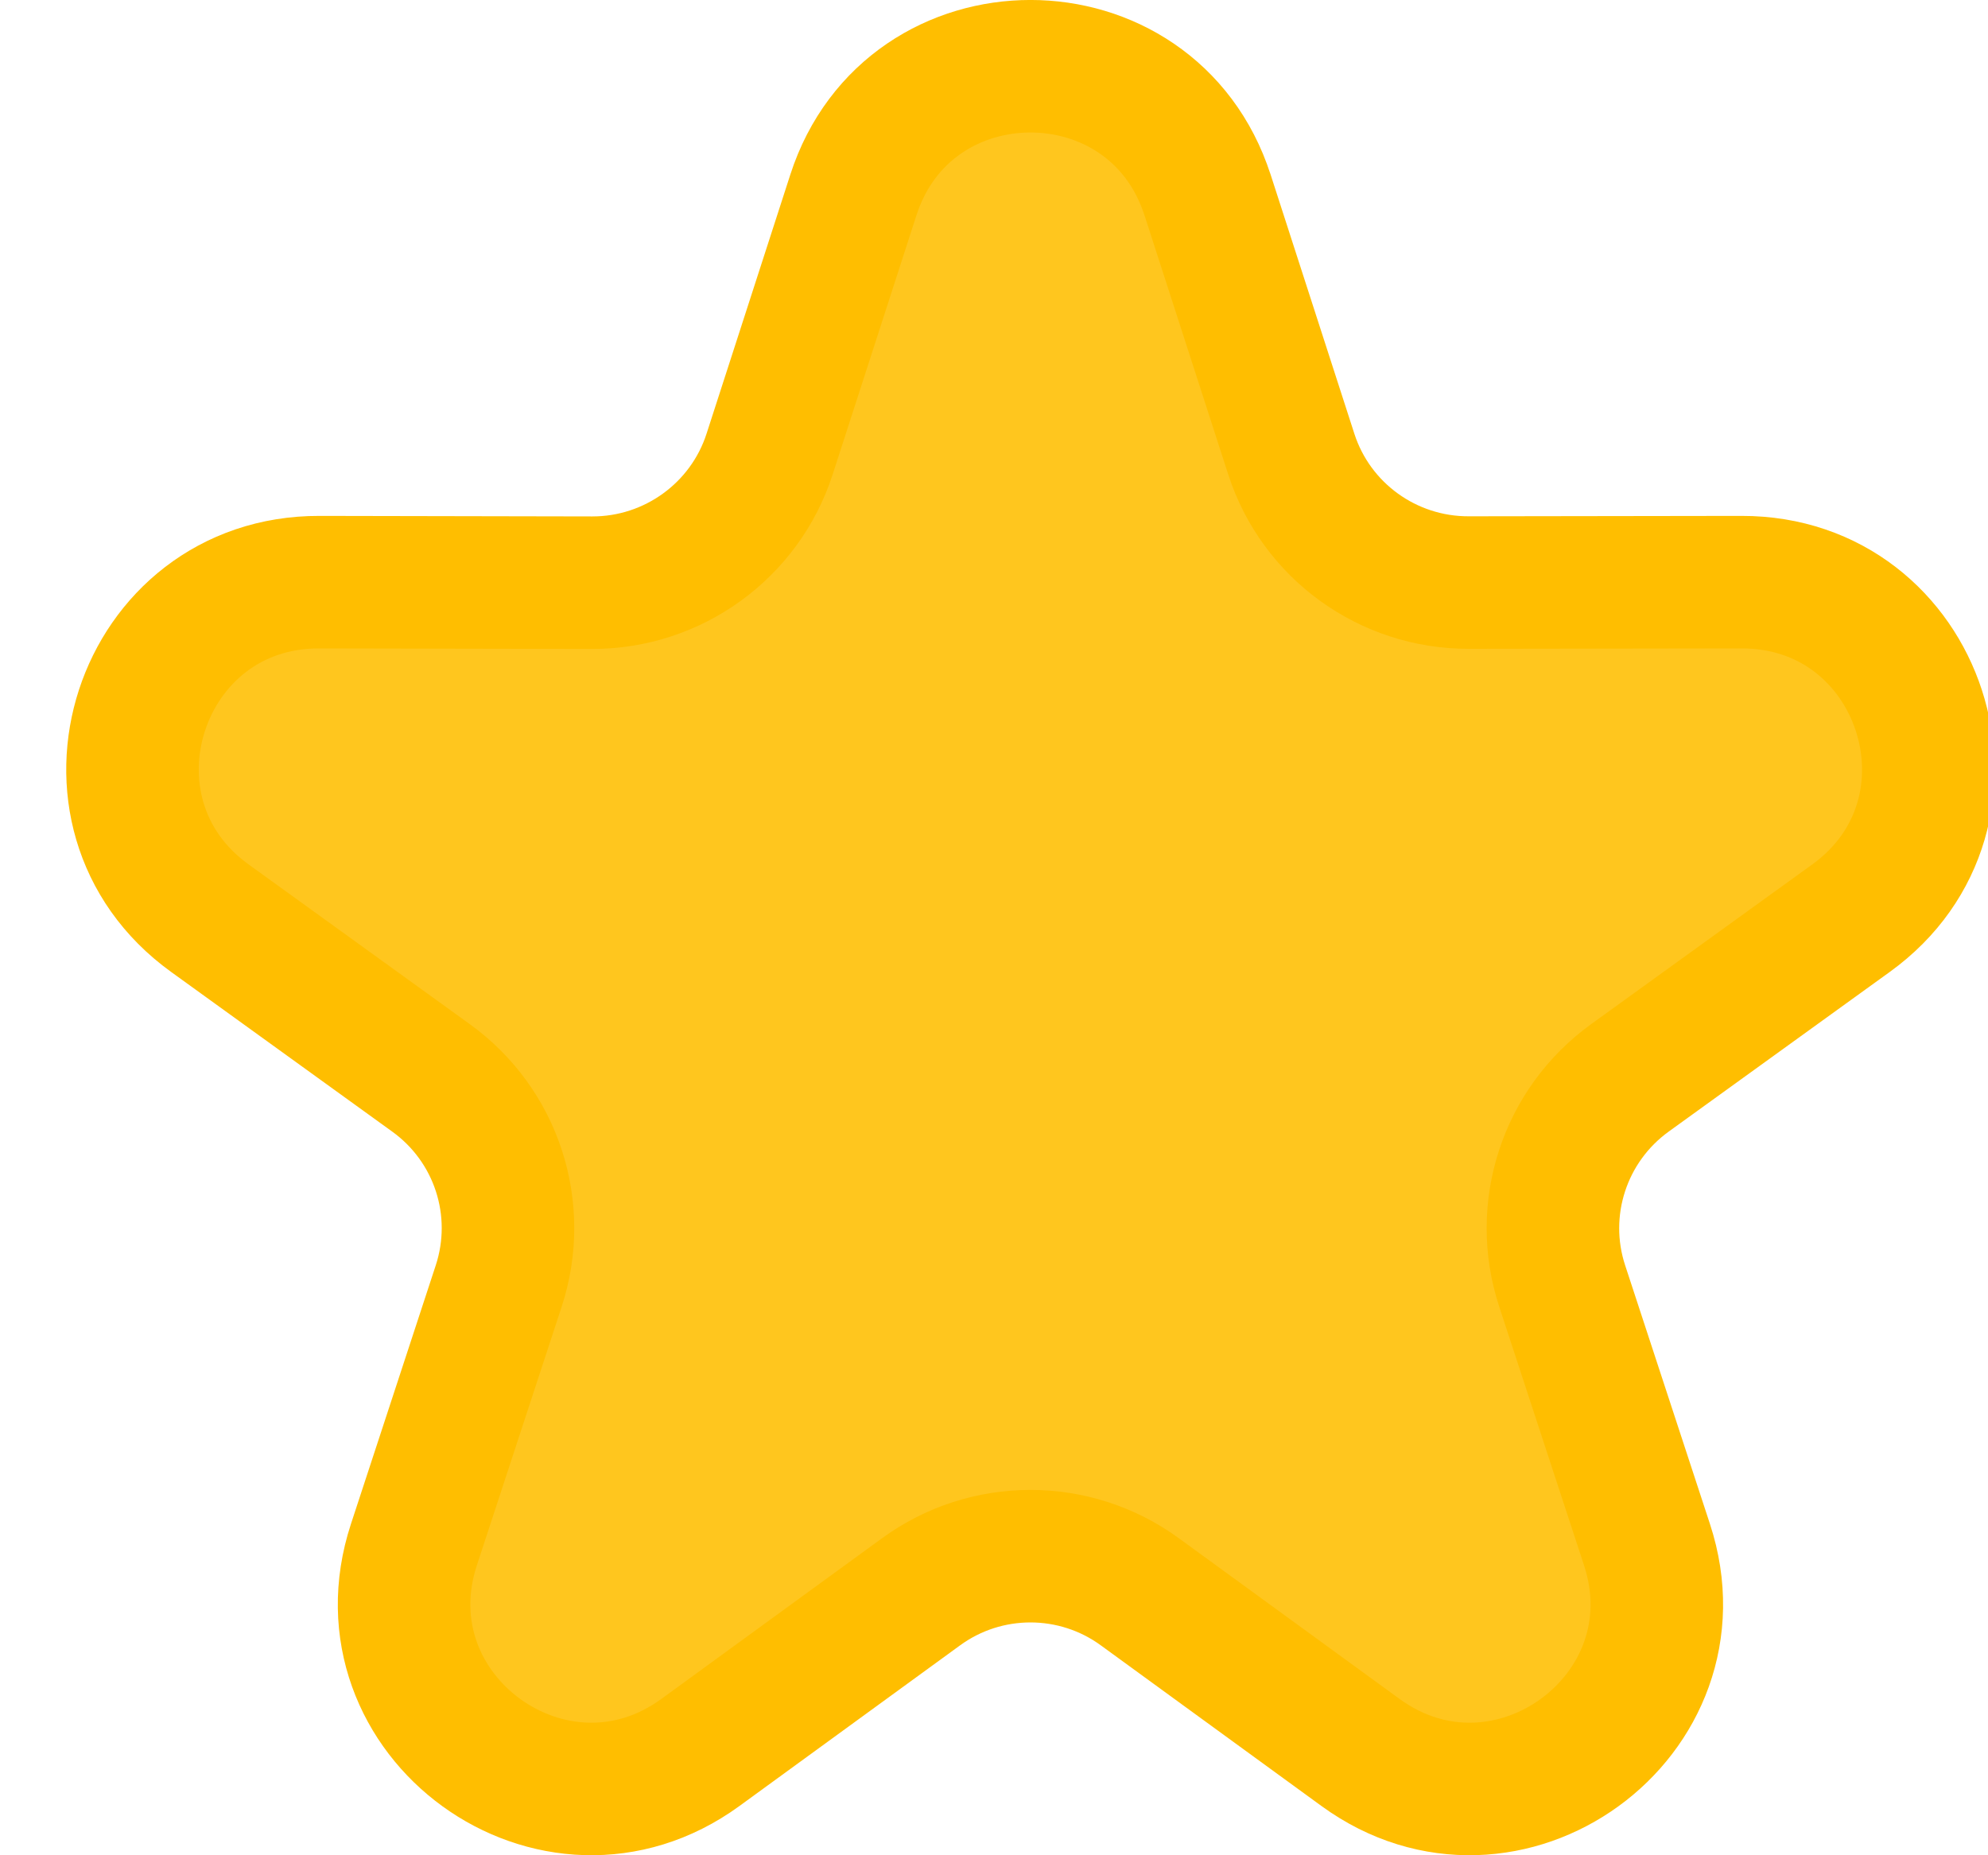 <svg xmlns="http://www.w3.org/2000/svg" width="15" height="14" viewBox="0 0 15 14">
    <g fill="none" fill-rule="evenodd" stroke-linecap="round" stroke-linejoin="round">
        <g fill="#FFC61E" stroke="#FFBE00">
            <g>
                <path d="M51.111 1.47l.632 1.956c.187.58.729.972 1.34.97l2.057-.003c1.363-.003 1.93 1.739.826 2.536l-1.667 1.204c-.495.357-.702.992-.512 1.571l.64 1.952c.424 1.293-1.061 2.37-2.162 1.568l-1.663-1.211c-.492-.36-1.162-.36-1.654 0l-1.663 1.211c-1.101.802-2.586-.275-2.162-1.568l.64-1.952c.19-.58-.016-1.214-.512-1.571l-1.667-1.204c-1.105-.797-.538-2.54.826-2.536l2.058.004c.61.001 1.152-.392 1.339-.971l.632-1.955c.418-1.295 2.254-1.295 2.672 0z" transform="translate(-76 -865) translate(24 631) translate(10 234)"/>
            </g>
        </g>
    </g>
</svg>
